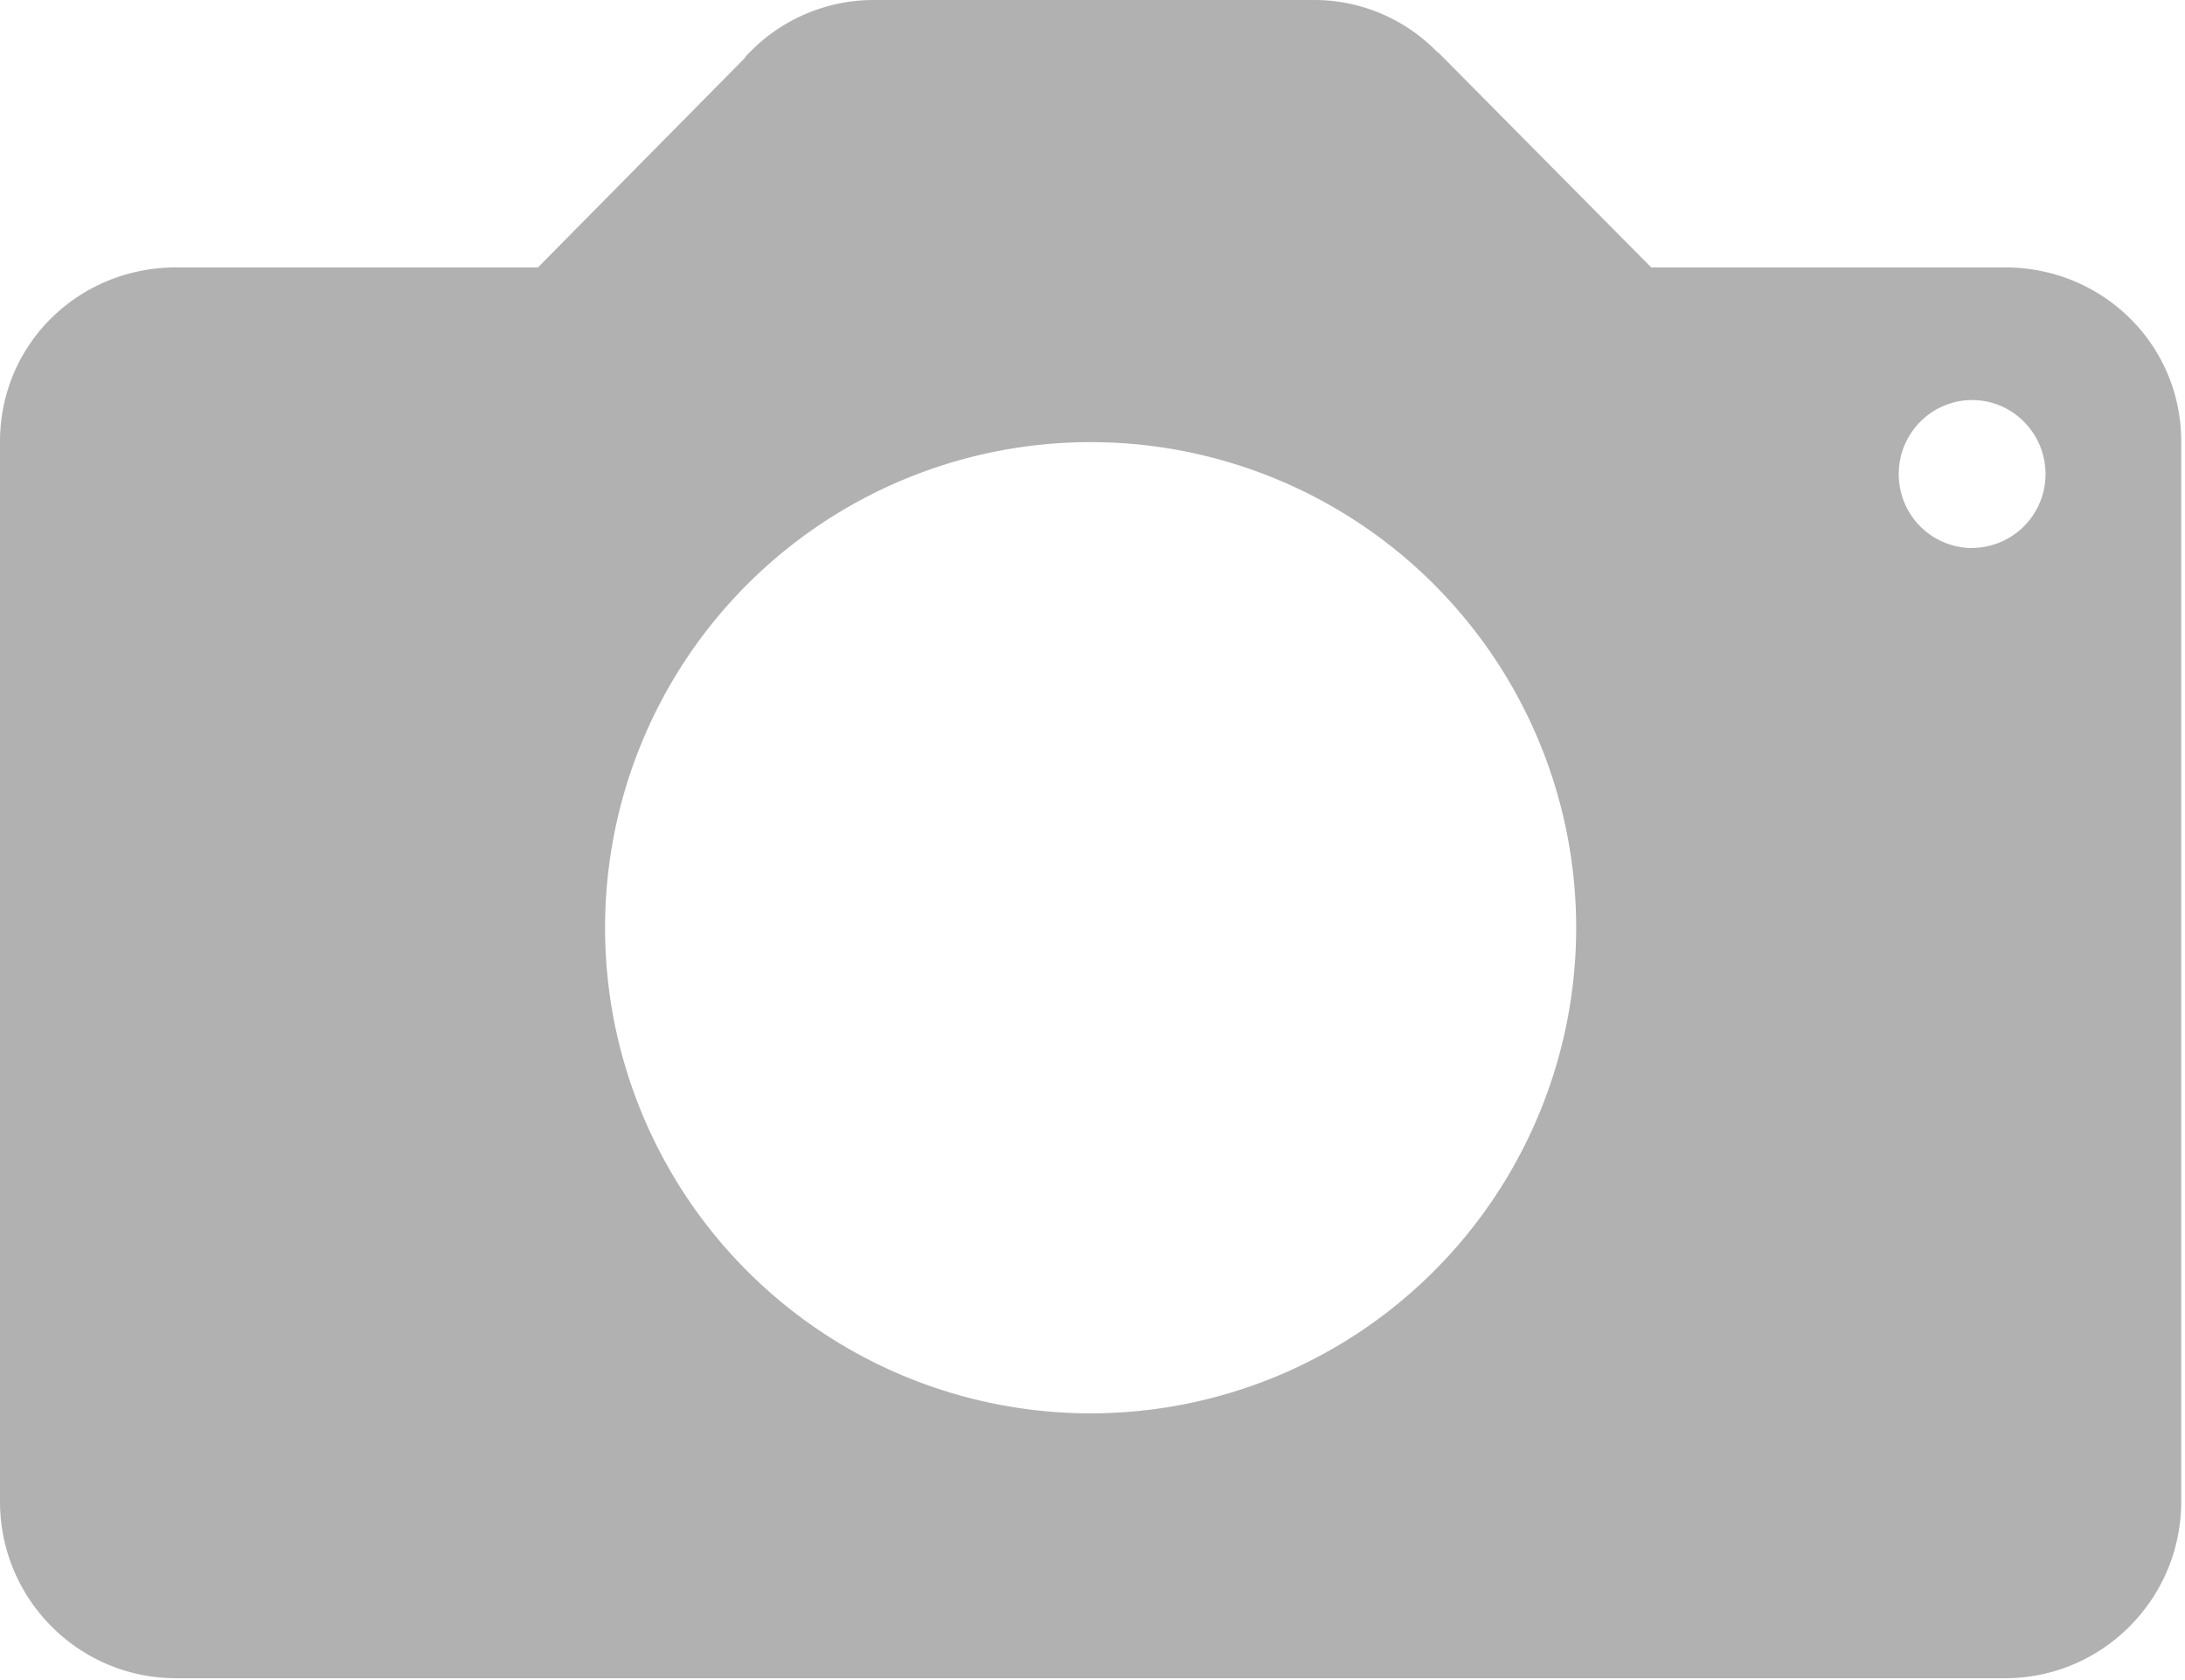 <svg xmlns="http://www.w3.org/2000/svg" width="15.633" height="12.017"><path d="M14.346 1.913h-2.532L10.298.383s-.007-.008-.011-.008l-.008-.007A1.227 1.227 0 0 0 9.405 0H6.254a1.24 1.24 0 0 0-.923.409v.004l-1.482 1.5H1.261C.563 1.913 0 2.461 0 3.16v7.582c0 .698.563 1.264 1.26 1.264h13.086c.694 0 1.26-.566 1.26-1.264V3.159c0-.698-.566-1.246-1.26-1.246Zm-6.543 8.198a3.474 3.474 0 0 1 0-6.948 3.474 3.474 0 0 1 0 6.948Zm6.307-6.19a.528.528 0 0 1-.525-.53c0-.292.236-.529.525-.529.289 0 .525.237.525.53a.528.528 0 0 1-.525.528Z" fill="#b1b1b1" fill-rule="evenodd" data-name="Path 369"/></svg>